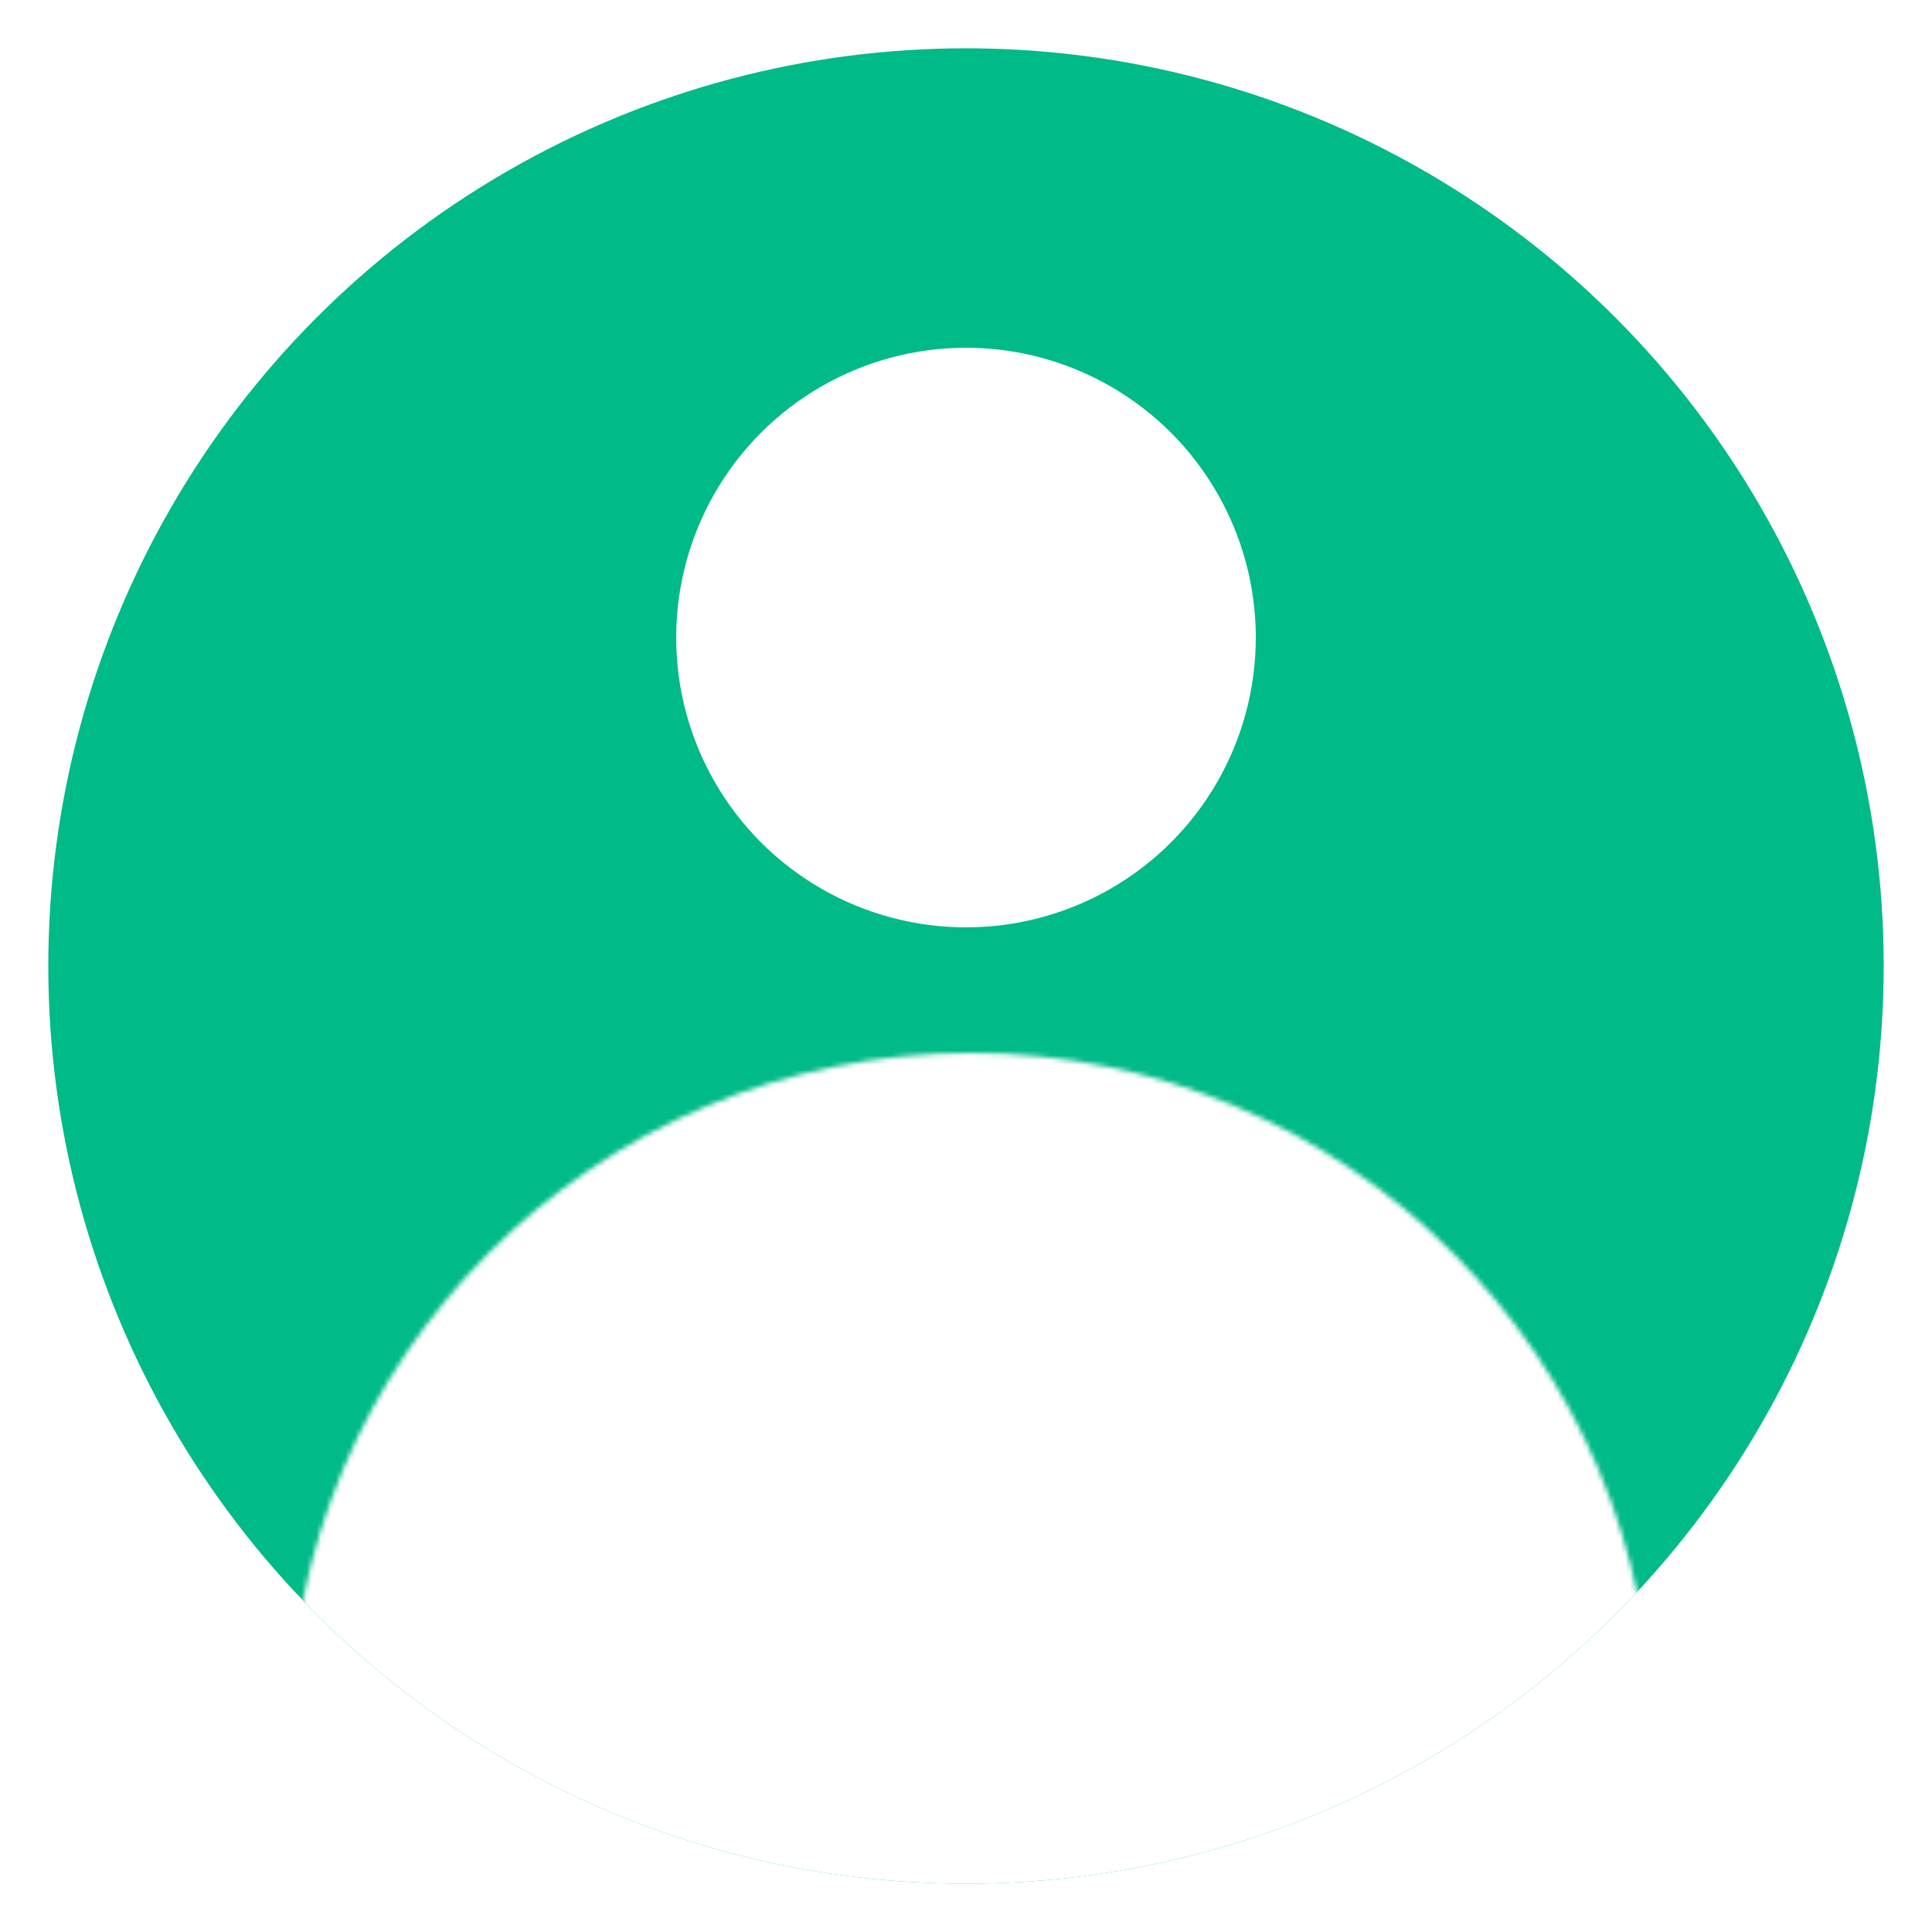 <svg width="400" height="400" viewBox="0 0 400 400" fill="none" xmlns="http://www.w3.org/2000/svg">
<rect x="0" y="0" width="400" height="400" fill="#333333" stroke="none"/>
<g clip-path="url(#clip0_1056_9546)">
<rect width="400" height="400" fill="white"/>
<circle cx="200" cy="200" r="190" fill="#00BA88"/>
<circle cx="200" cy="132" r="60" fill="white"/>
<mask id="mask0_1056_9546" style="mask-type:alpha" maskUnits="userSpaceOnUse" x="60" y="218" width="282" height="282">
<circle cx="201" cy="359" r="141" fill="white"/>
</mask>
<g mask="url(#mask0_1056_9546)">
<circle cx="200" cy="200" r="190" fill="white"/>
</g>
</g>
<defs>
<clipPath id="clip0_1056_9546">
<rect width="400" height="400" fill="white"/>
</clipPath>
</defs>
</svg>

